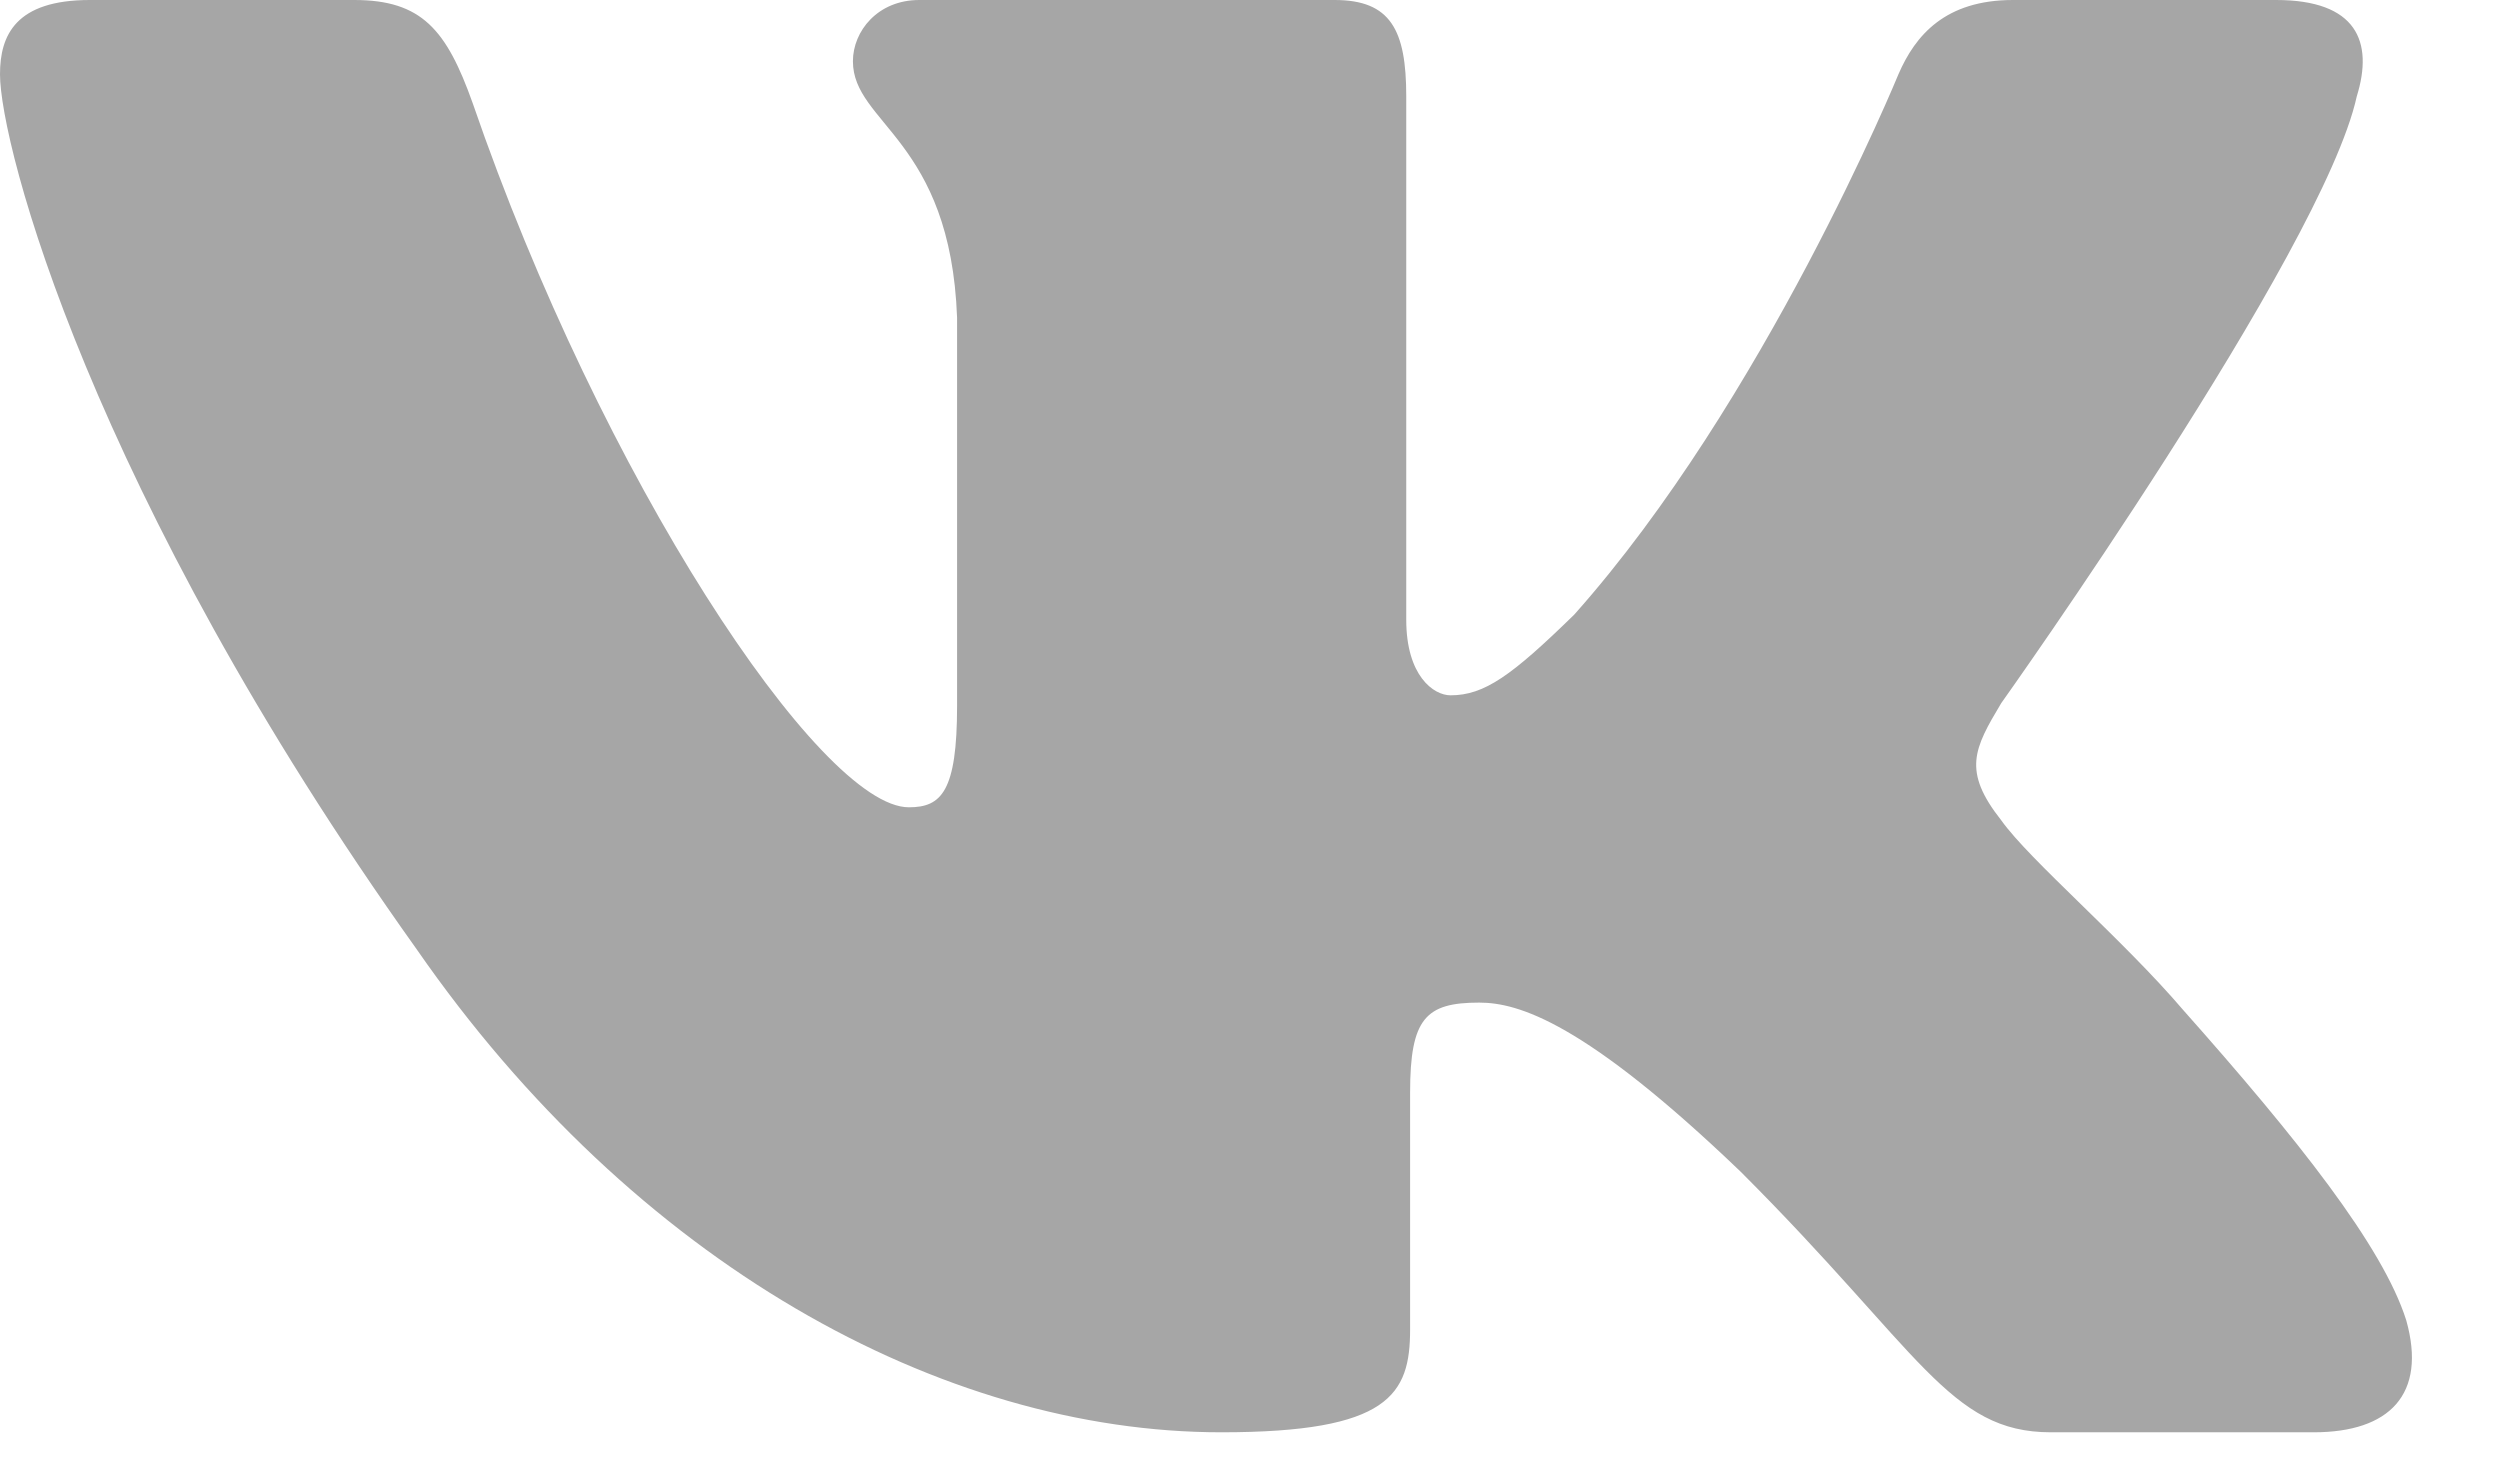 <svg width="24" height="14" viewBox="0 0 24 14" fill="none" xmlns="http://www.w3.org/2000/svg">
<path d="M22.625 0.925C22.788 0.4 22.625 0 21.85 0H19.325C18.675 0 18.387 0.338 18.225 0.713C18.225 0.713 16.938 3.85 15.113 5.9C14.512 6.487 14.25 6.675 13.925 6.675C13.762 6.675 13.5 6.487 13.5 5.95V0.925C13.5 0.287 13.35 0 12.812 0H8.825C8.425 0 8.188 0.3 8.188 0.588C8.188 1.188 9.125 1.337 9.188 3.05V6.775C9.188 7.6 9.037 7.75 8.725 7.75C7.875 7.75 5.775 4.588 4.537 0.988C4.287 0.287 4.05 0 3.4 0H0.863C0.15 0 5.96046e-08 0.338 5.96046e-08 0.713C5.96046e-08 1.387 0.863 4.713 4 9.113C6.088 12.125 9.037 13.75 11.725 13.75C13.338 13.75 13.537 13.387 13.537 12.762V10.488C13.537 9.775 13.688 9.625 14.2 9.625C14.575 9.625 15.213 9.812 16.712 11.25C18.438 12.975 18.712 13.75 19.688 13.75H22.212C22.938 13.75 23.3 13.387 23.1 12.675C22.875 11.963 22.05 10.925 20.962 9.7C20.375 9.012 19.488 8.262 19.212 7.875C18.837 7.4 18.95 7.188 19.212 6.75C19.212 6.75 22.3 2.413 22.625 0.925Z" fill="#A6A6A6"/>
</svg>
